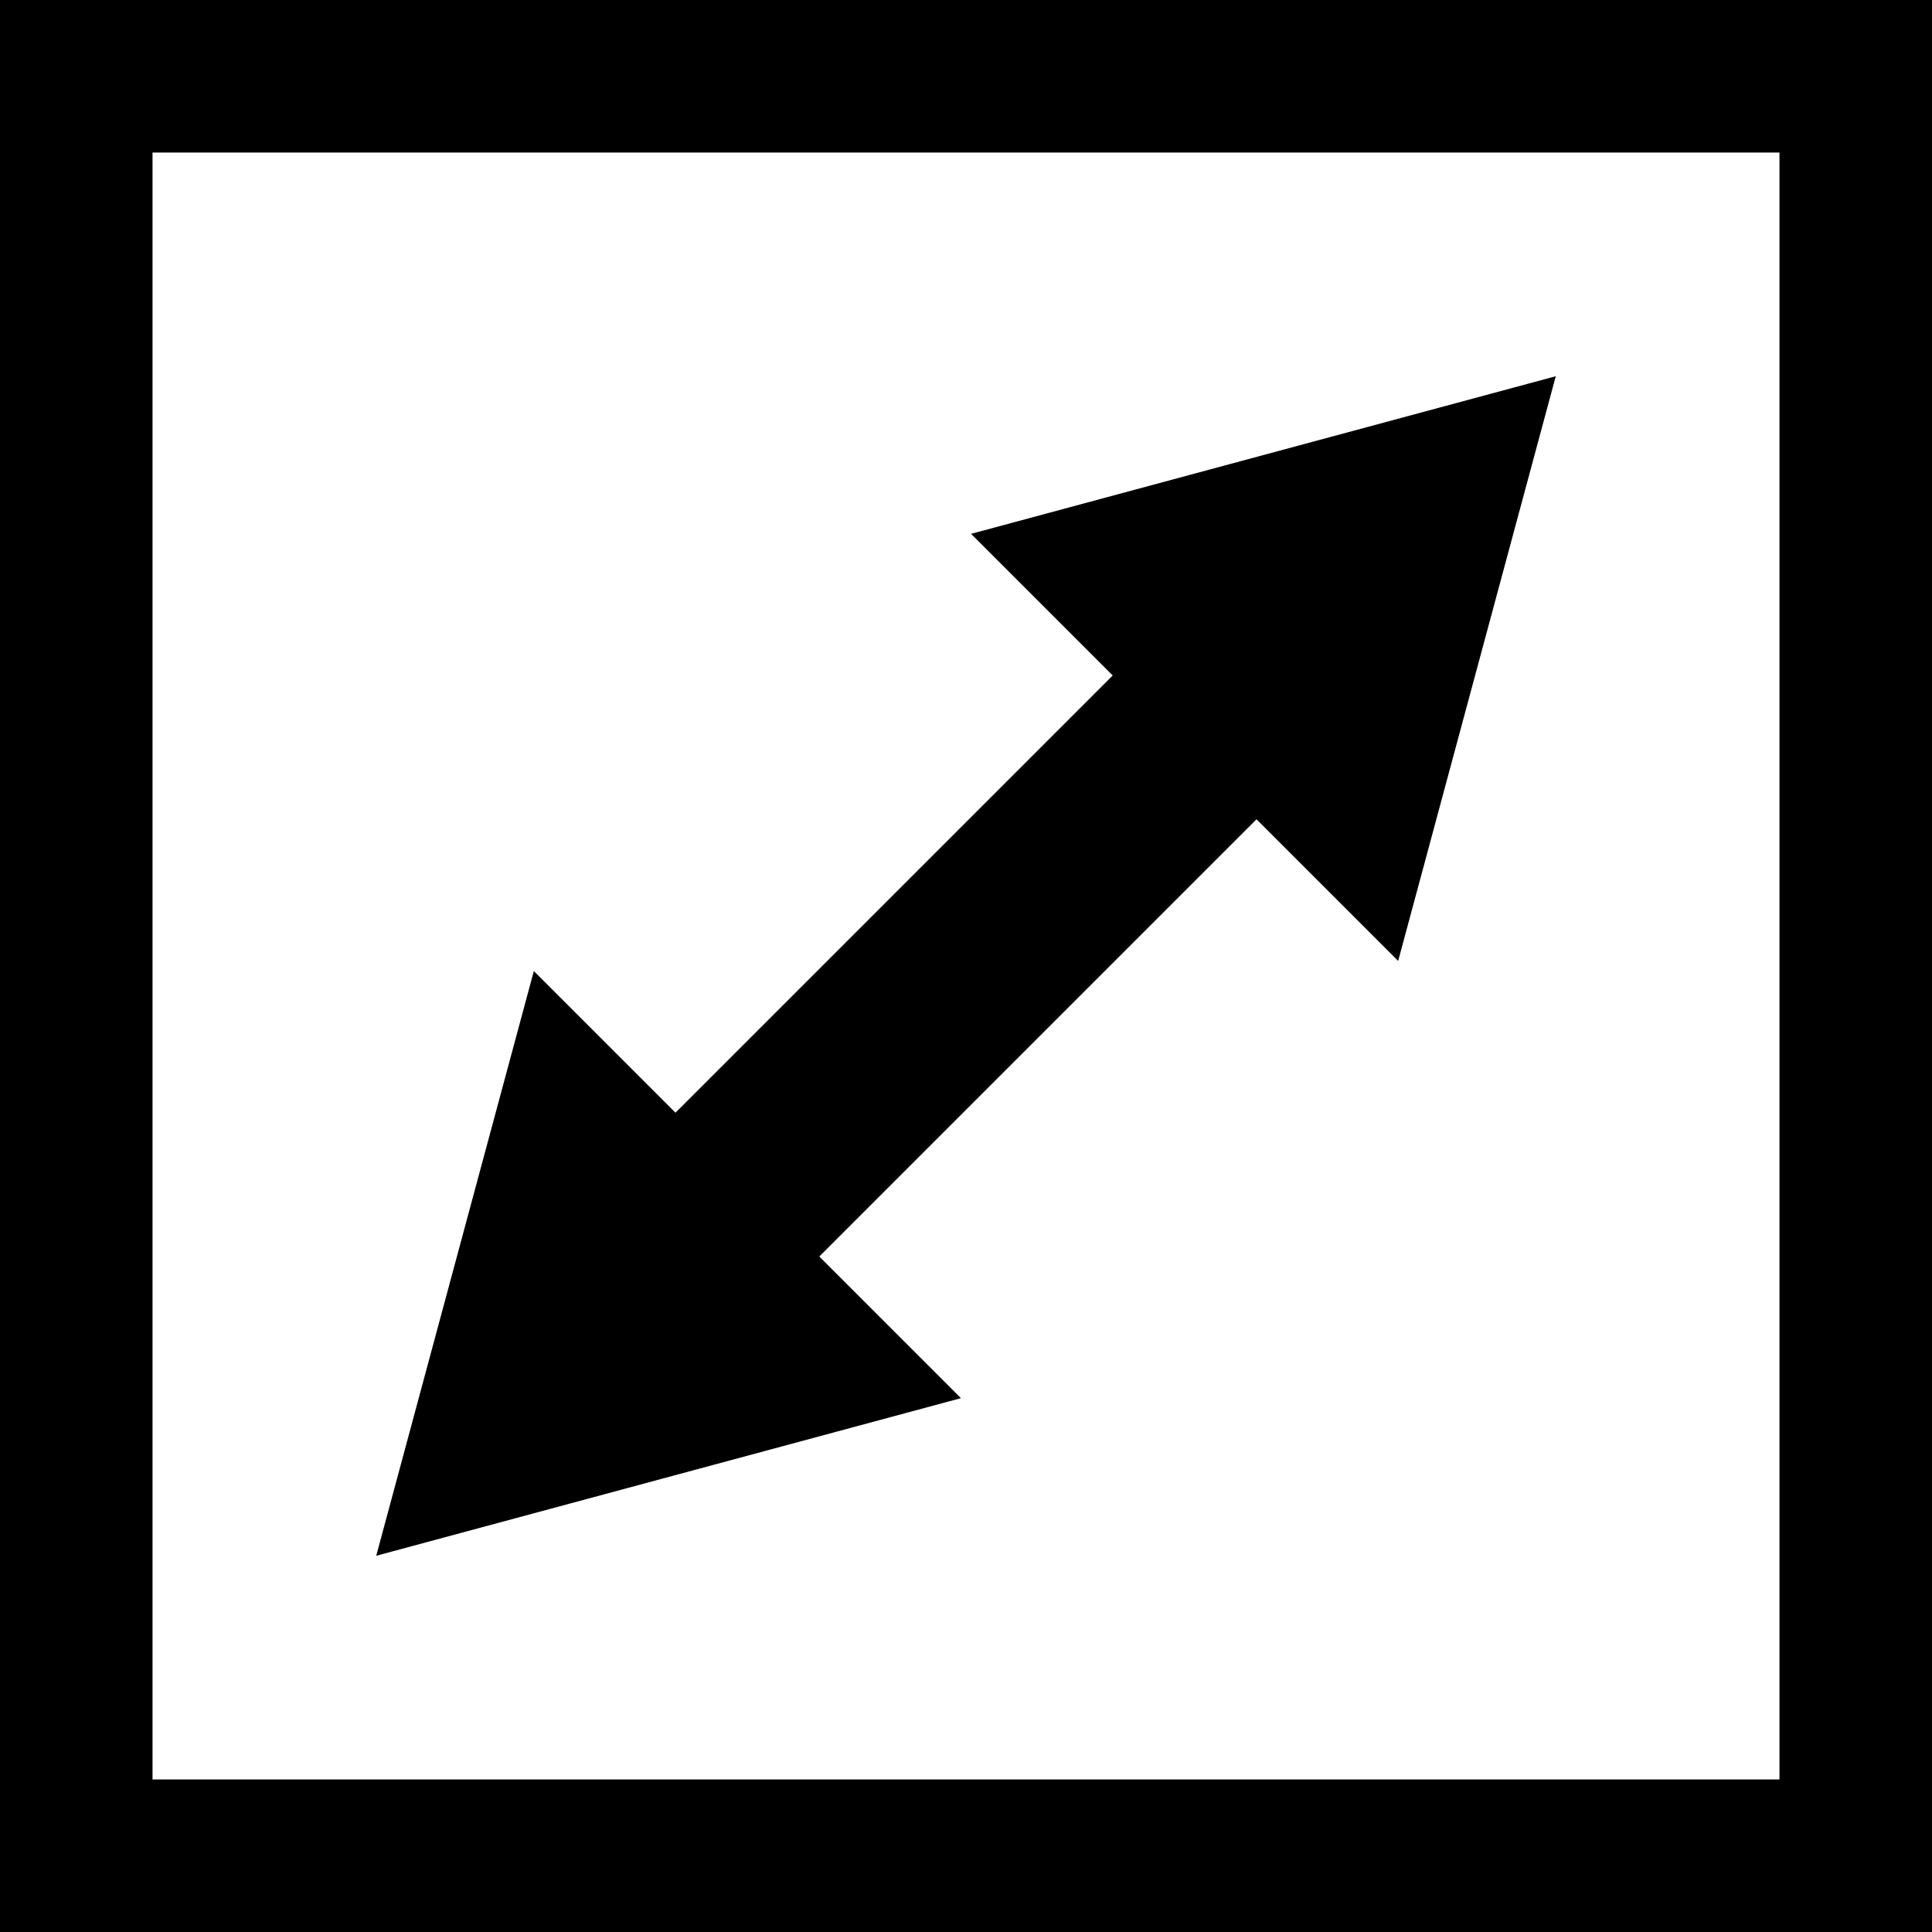 <?xml version="1.0" encoding="utf-8"?>
<!-- Generator: Adobe Illustrator 23.0.1, SVG Export Plug-In . SVG Version: 6.00 Build 0)  -->
<svg version="1.1" id="Layer_1" xmlns="http://www.w3.org/2000/svg" xmlns:xlink="http://www.w3.org/1999/xlink" x="0px" y="0px"
	 viewBox="0 0 38 38" style="enable-background:new 0 0 38 38;" xml:space="preserve">
<style type="text/css">
	.st0{fill:#FFFFFF;}
	.st1{fill:none;stroke:#000000;stroke-width:4;stroke-miterlimit:10;}
</style>
<path id="XMLID_37_" d="M38,38H0V0h38V38z M3,35h32V3H3V35z"/>
<g>
	<line class="st0" x1="30.6" y1="7.4" x2="7.4" y2="30.6"/>
	<g>
		<line class="st1" x1="24.5" y1="13.5" x2="13.5" y2="24.5"/>
		<g>
			<polygon points="19.1,10.5 30.6,7.4 27.5,18.9 			"/>
		</g>
		<g>
			<polygon points="10.5,19.1 7.4,30.6 18.9,27.5 			"/>
		</g>
	</g>
</g>
</svg>
